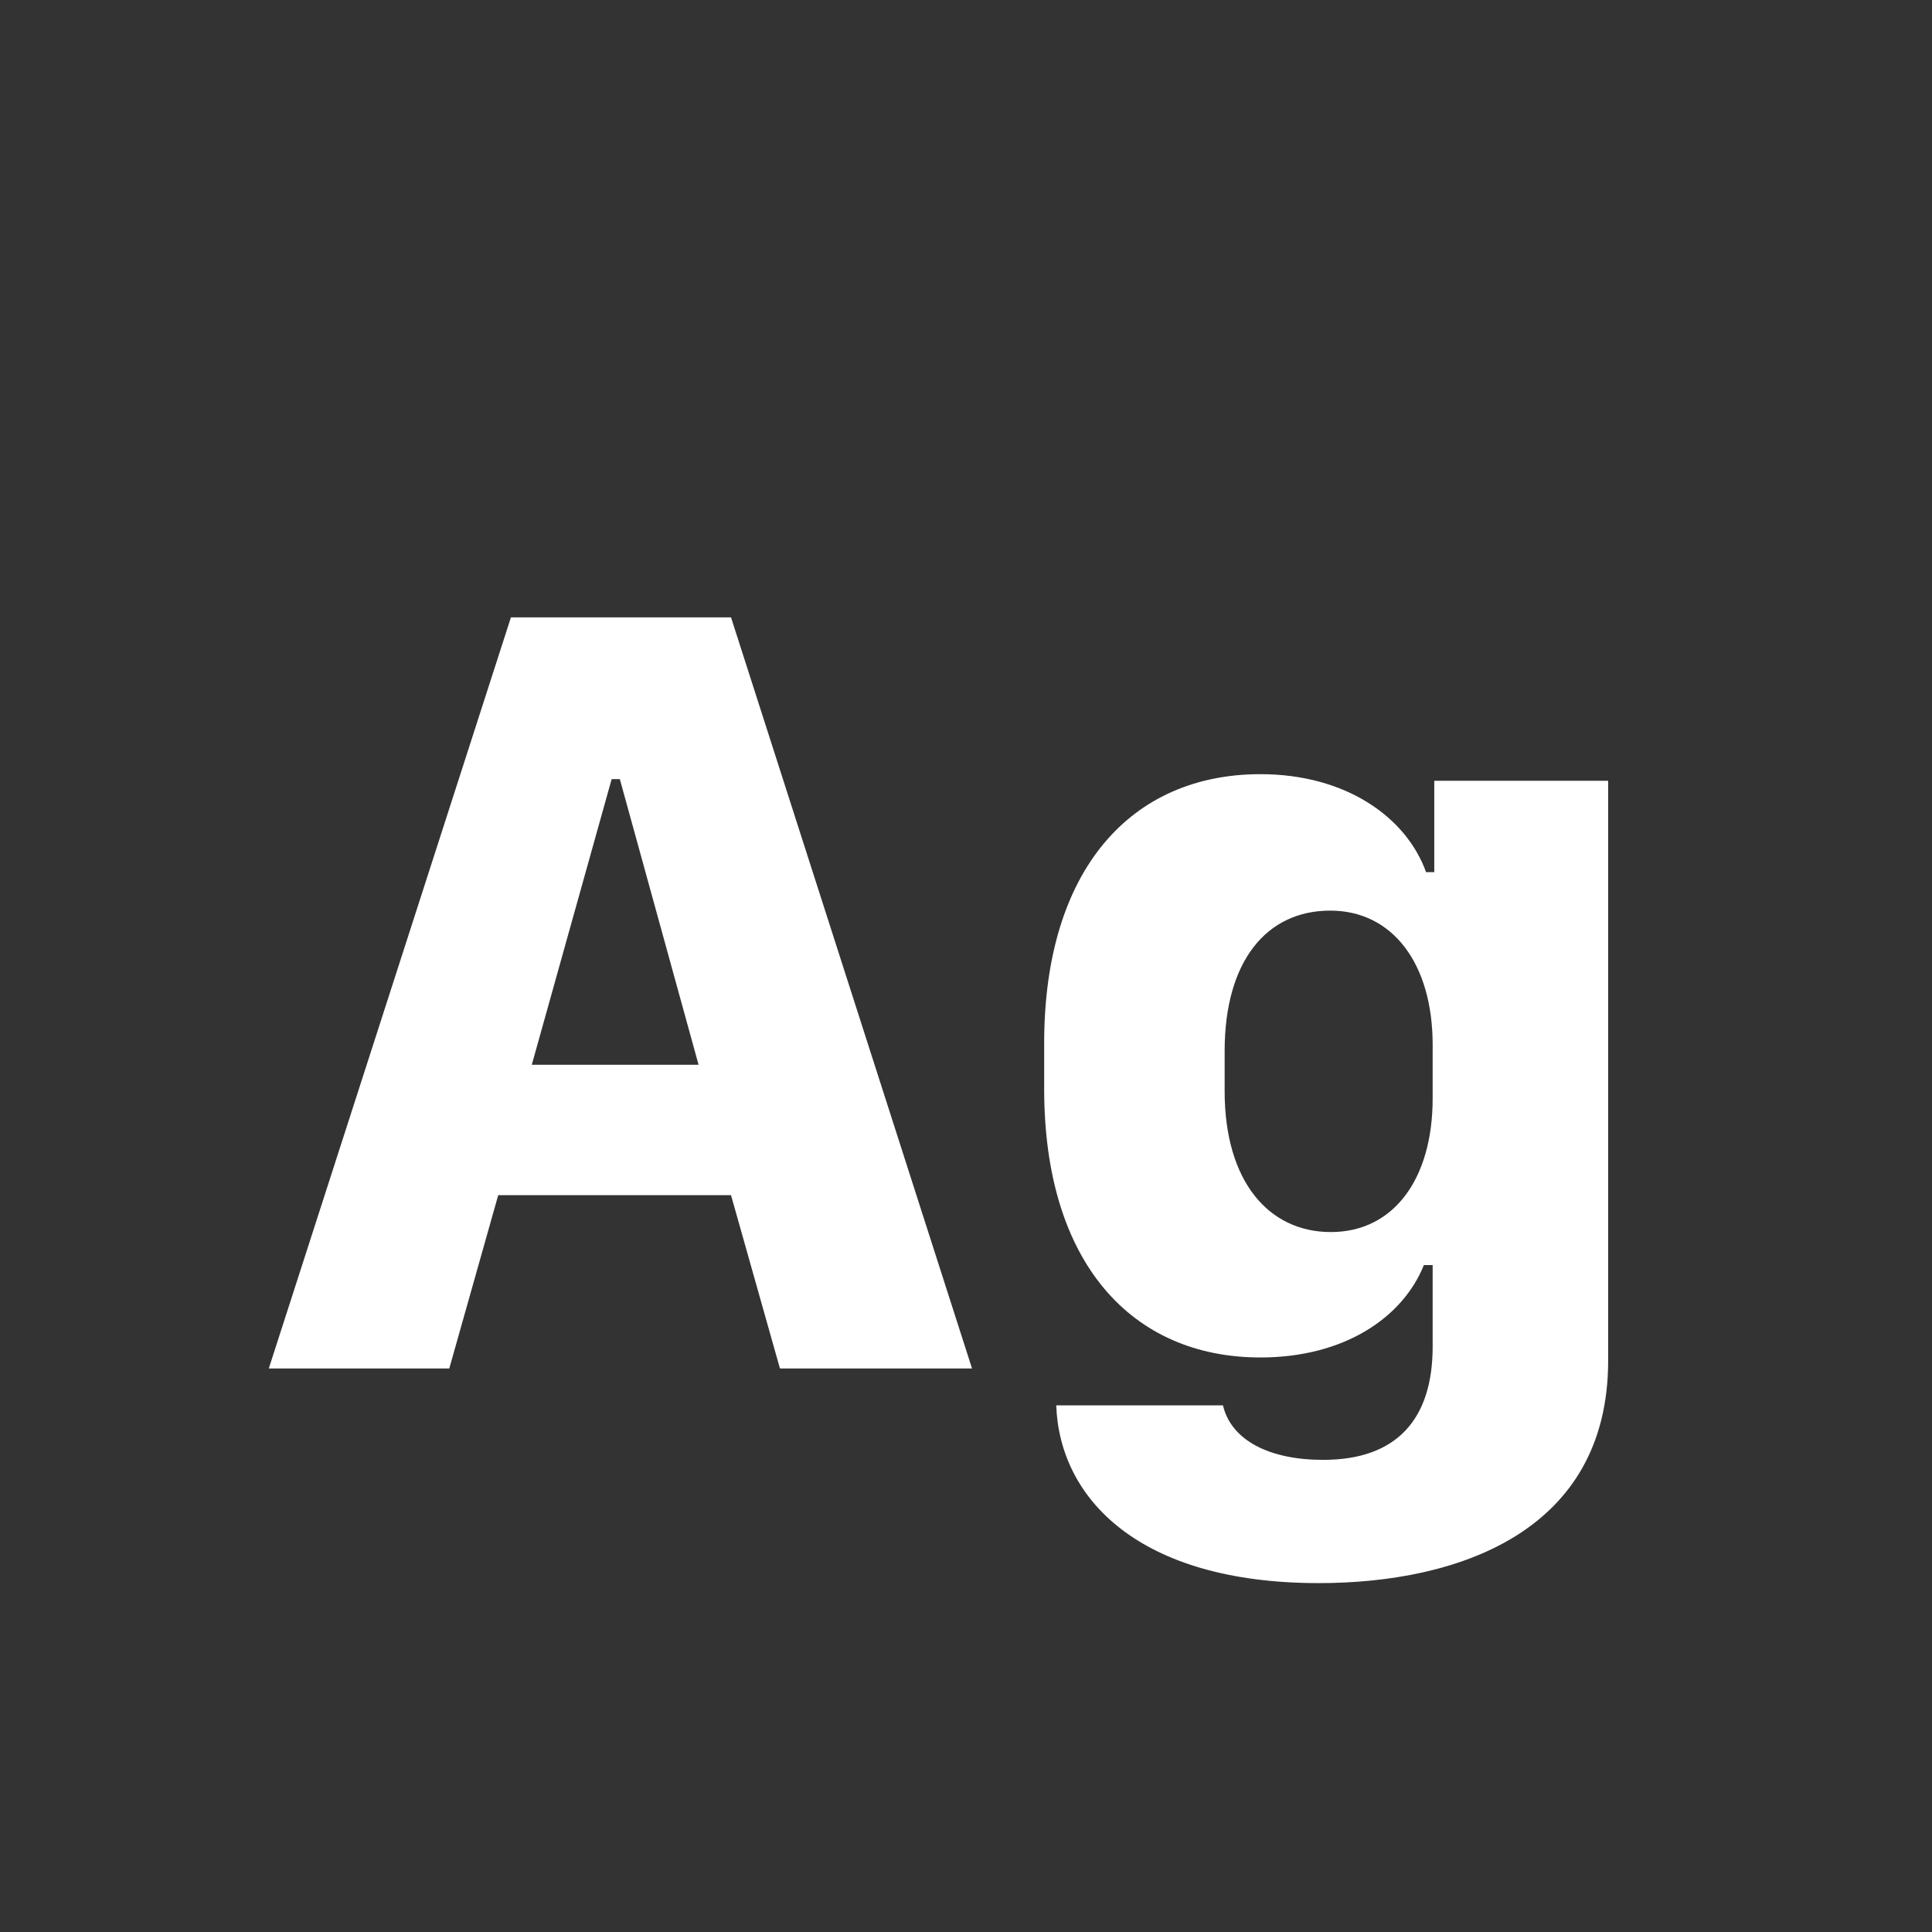 <svg width="24" height="24" viewBox="0 0 24 24" fill="none" xmlns="http://www.w3.org/2000/svg">
<rect x="0" y="0" width="24" height="24" fill="#333333" stroke="none"/>
<path d="M5.581 17L6.189 14.847H9.081L9.689 17H12.075L9.081 7.669H6.347L3.339 17H5.581ZM7.7 9.679L8.678 13.227H6.606L7.598 9.679H7.7ZM16.436 18.135C15.773 18.135 15.295 17.895 15.192 17.458H13.121C13.162 18.613 14.146 19.666 16.382 19.666C18.118 19.666 19.977 19.023 19.977 16.904V9.699H17.817V10.834H17.715C17.469 10.15 16.717 9.617 15.657 9.617C14.058 9.617 12.971 10.793 12.971 12.96V13.527C12.971 15.694 14.065 16.863 15.657 16.863C16.703 16.863 17.428 16.364 17.688 15.715H17.797V16.727C17.797 17.622 17.359 18.135 16.436 18.135ZM16.525 11.312C17.298 11.312 17.797 11.969 17.797 12.98V13.644C17.797 14.648 17.311 15.305 16.532 15.305C15.76 15.305 15.213 14.676 15.213 13.555V13.056C15.213 11.941 15.732 11.312 16.525 11.312Z" fill="white"/>
</svg>
